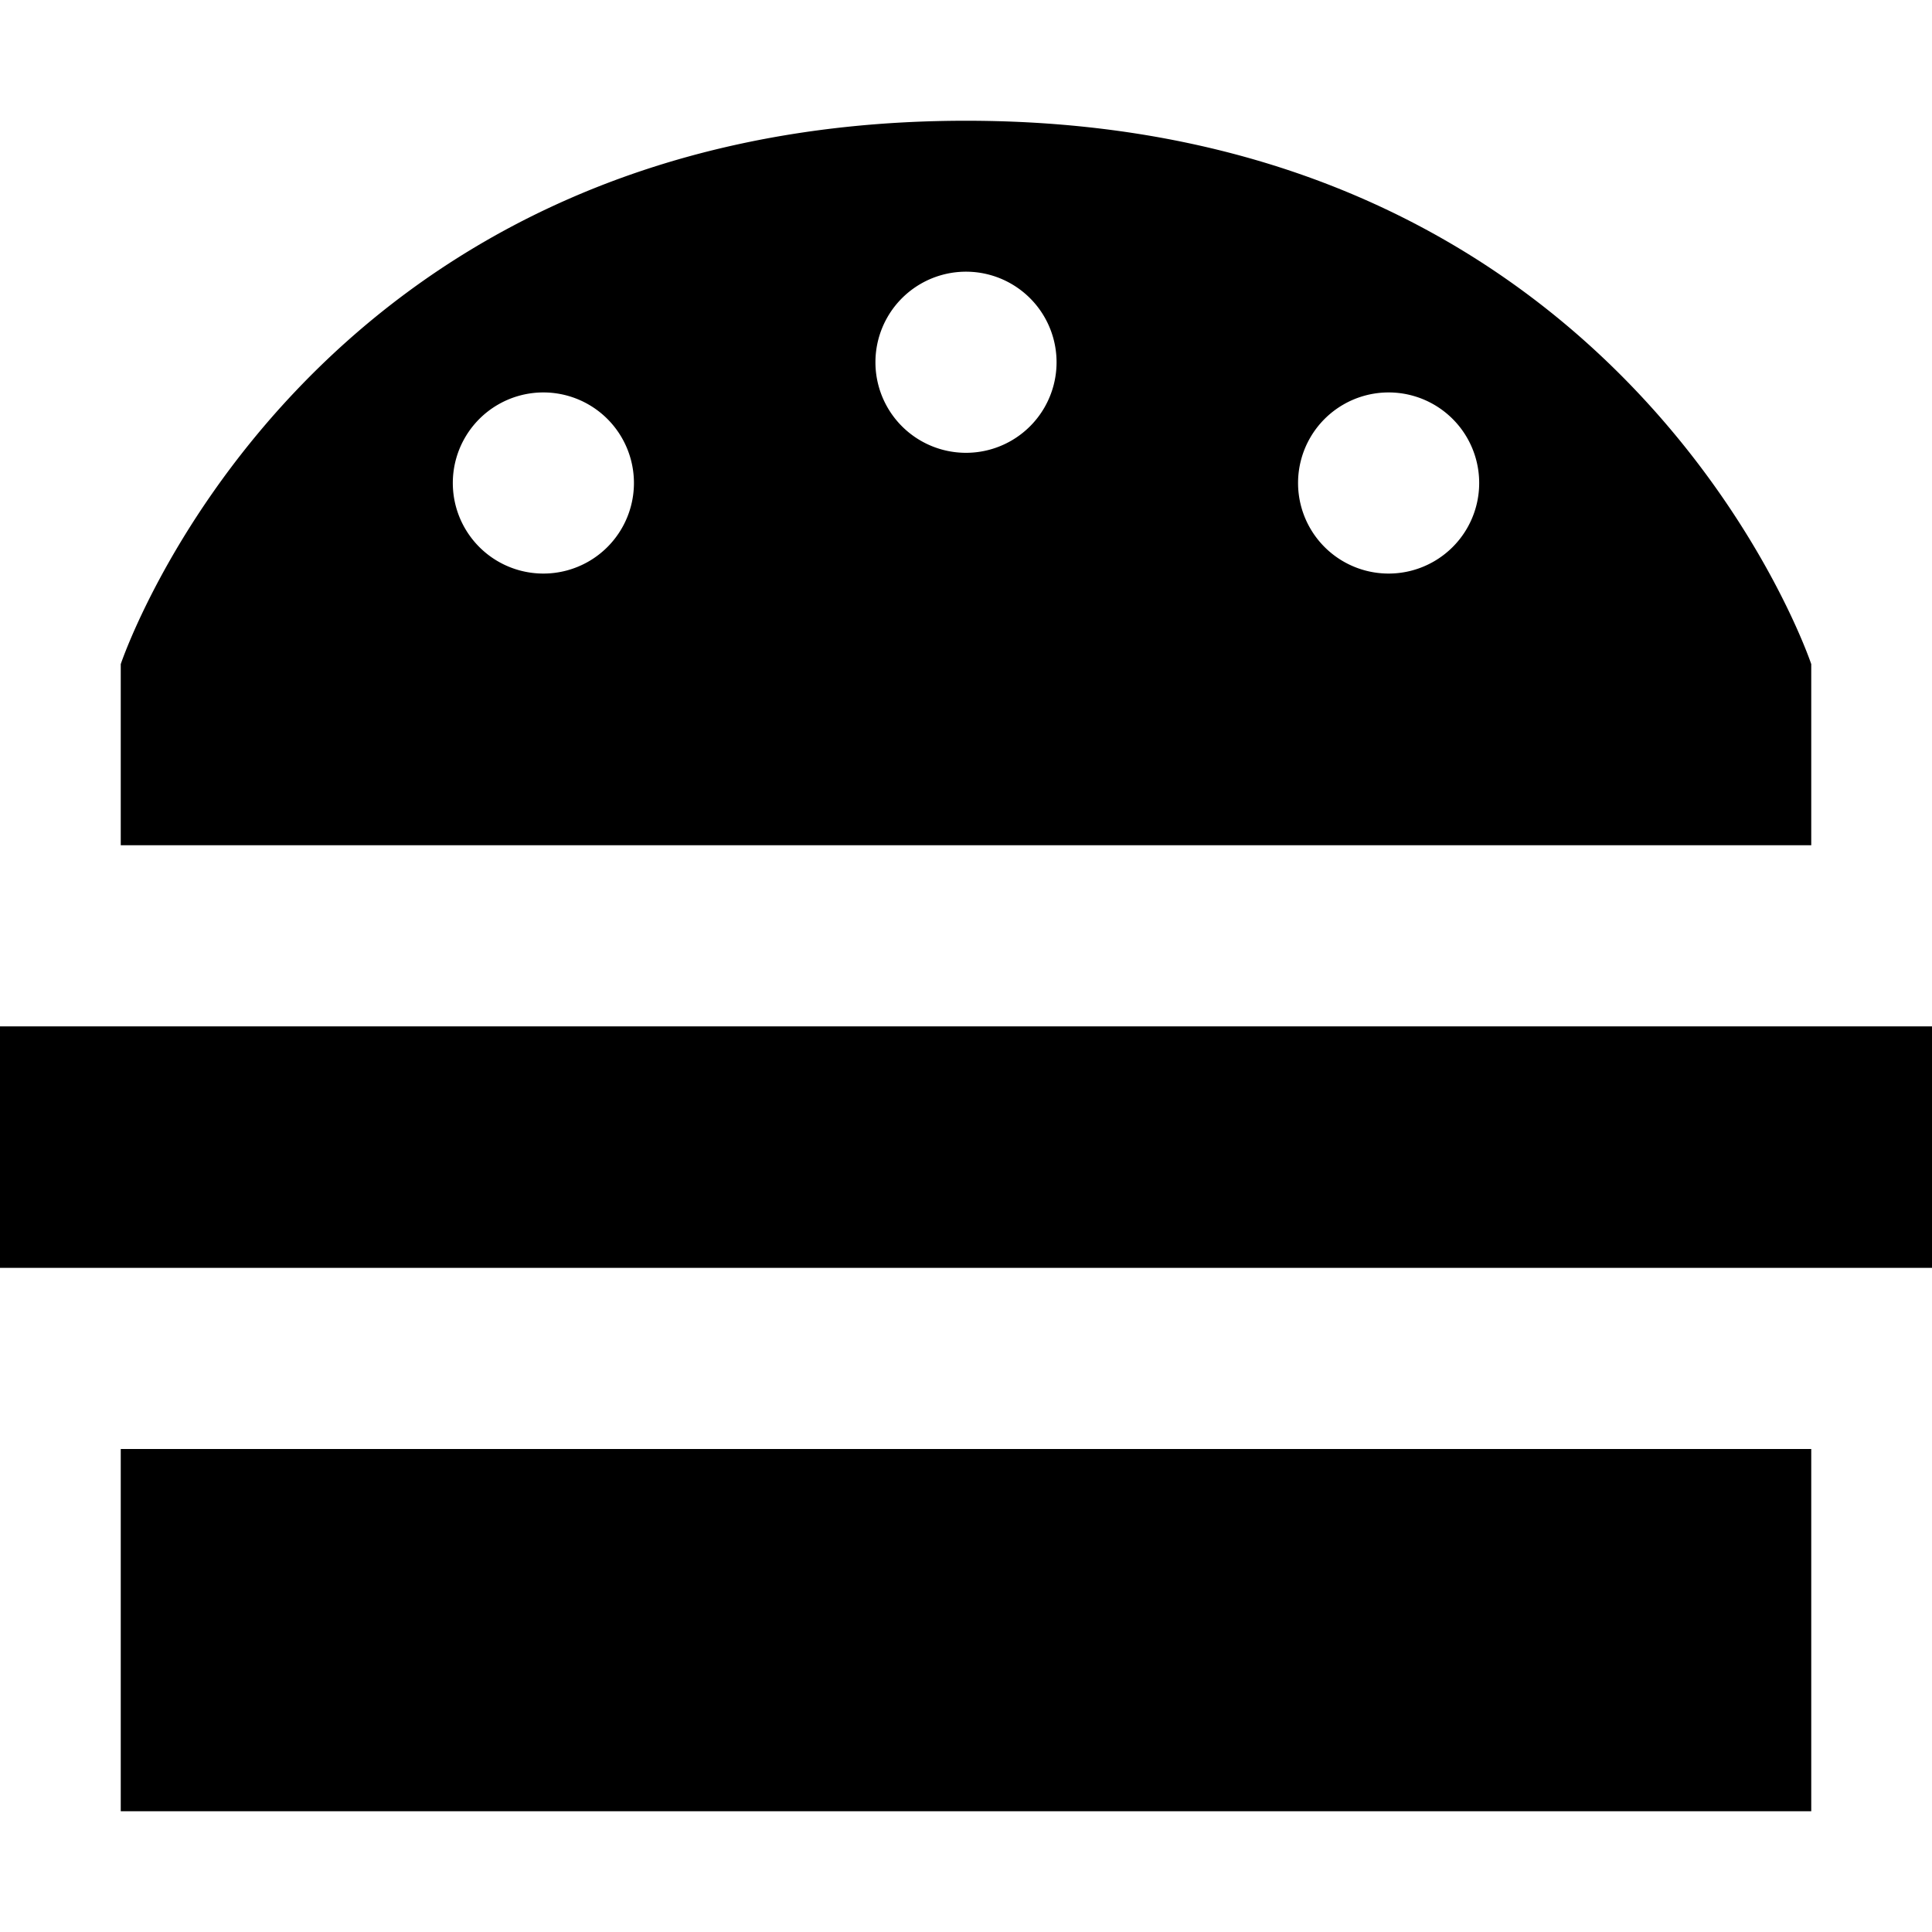 <svg fill="currentColor" xmlns="http://www.w3.org/2000/svg" viewBox="0 0 512 512"><!--! Font Awesome Pro 7.0.1 by @fontawesome - https://fontawesome.com License - https://fontawesome.com/license (Commercial License) Copyright 2025 Fonticons, Inc. --><path fill="currentColor" d="M32 384l0 96 448 0 0-96-448 0zM480 224l0-48S432 32 256 32 32 176 32 176l0 48 448 0zm32 48l-512 0 0 64 512 0 0-64zM256 72a24 24 0 1 1 0 48 24 24 0 1 1 0-48zM120 128a24 24 0 1 1 48 0 24 24 0 1 1 -48 0zm248-24a24 24 0 1 1 0 48 24 24 0 1 1 0-48z"/></svg>